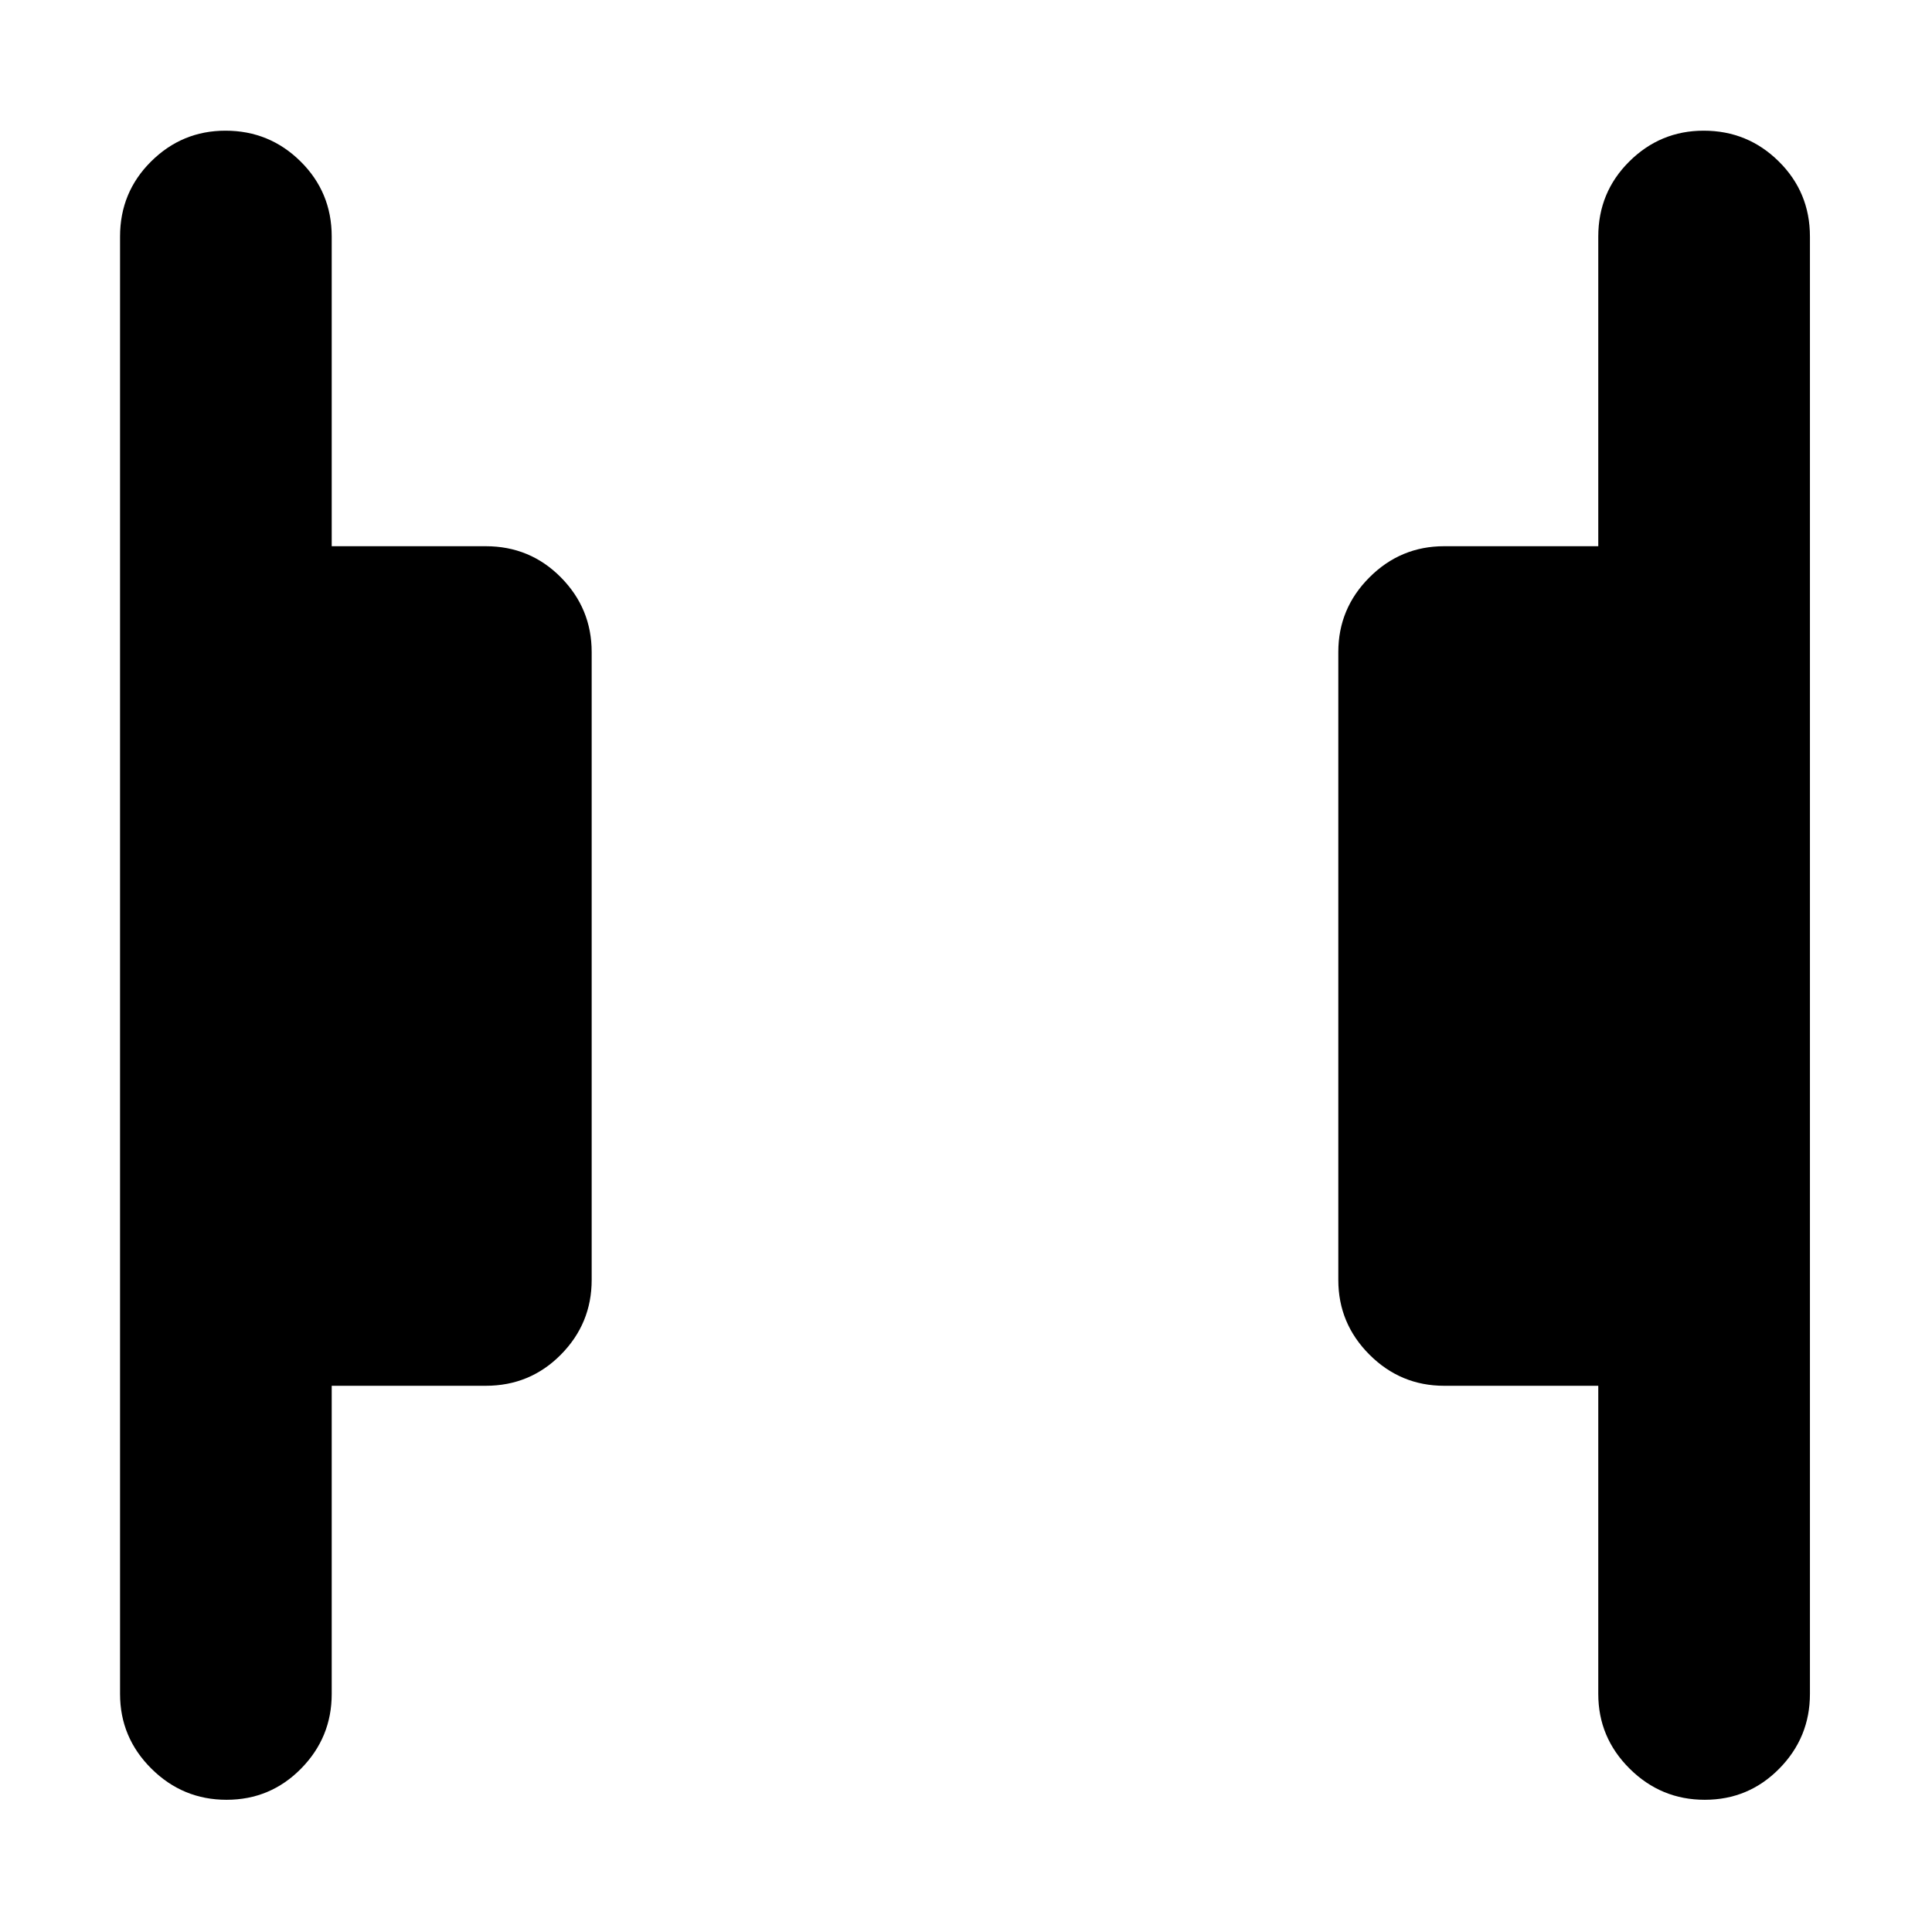 <svg xmlns="http://www.w3.org/2000/svg" height="20" viewBox="0 96 960 960" width="20"><path d="M847.091 990.304q-21.765 0-37.341-15.473-15.576-15.474-15.576-37.114v-153.13h-76.587q-21.639 0-37.113-15.474T665 732V420q0-21.639 15.474-37.113t37.113-15.474h76.587V213.522q0-21.974 15.413-37.281 15.414-15.306 36.963-15.306 21.885 0 37.341 15.306 15.457 15.307 15.457 37.281v724.195q0 21.64-15.246 37.114-15.246 15.473-37.011 15.473Zm-734.522 0q-21.765 0-37.34-15.473-15.577-15.474-15.577-37.114V213.522q0-21.974 15.413-37.281 15.414-15.306 36.964-15.306 21.884 0 37.341 15.306 15.456 15.307 15.456 37.281v153.891h76.528q22.033 0 37.34 15.474Q294 398.361 294 420v312q0 21.639-15.306 37.113-15.307 15.474-37.34 15.474h-76.528v153.13q0 21.64-15.246 37.114-15.246 15.473-37.011 15.473Z"/></svg>